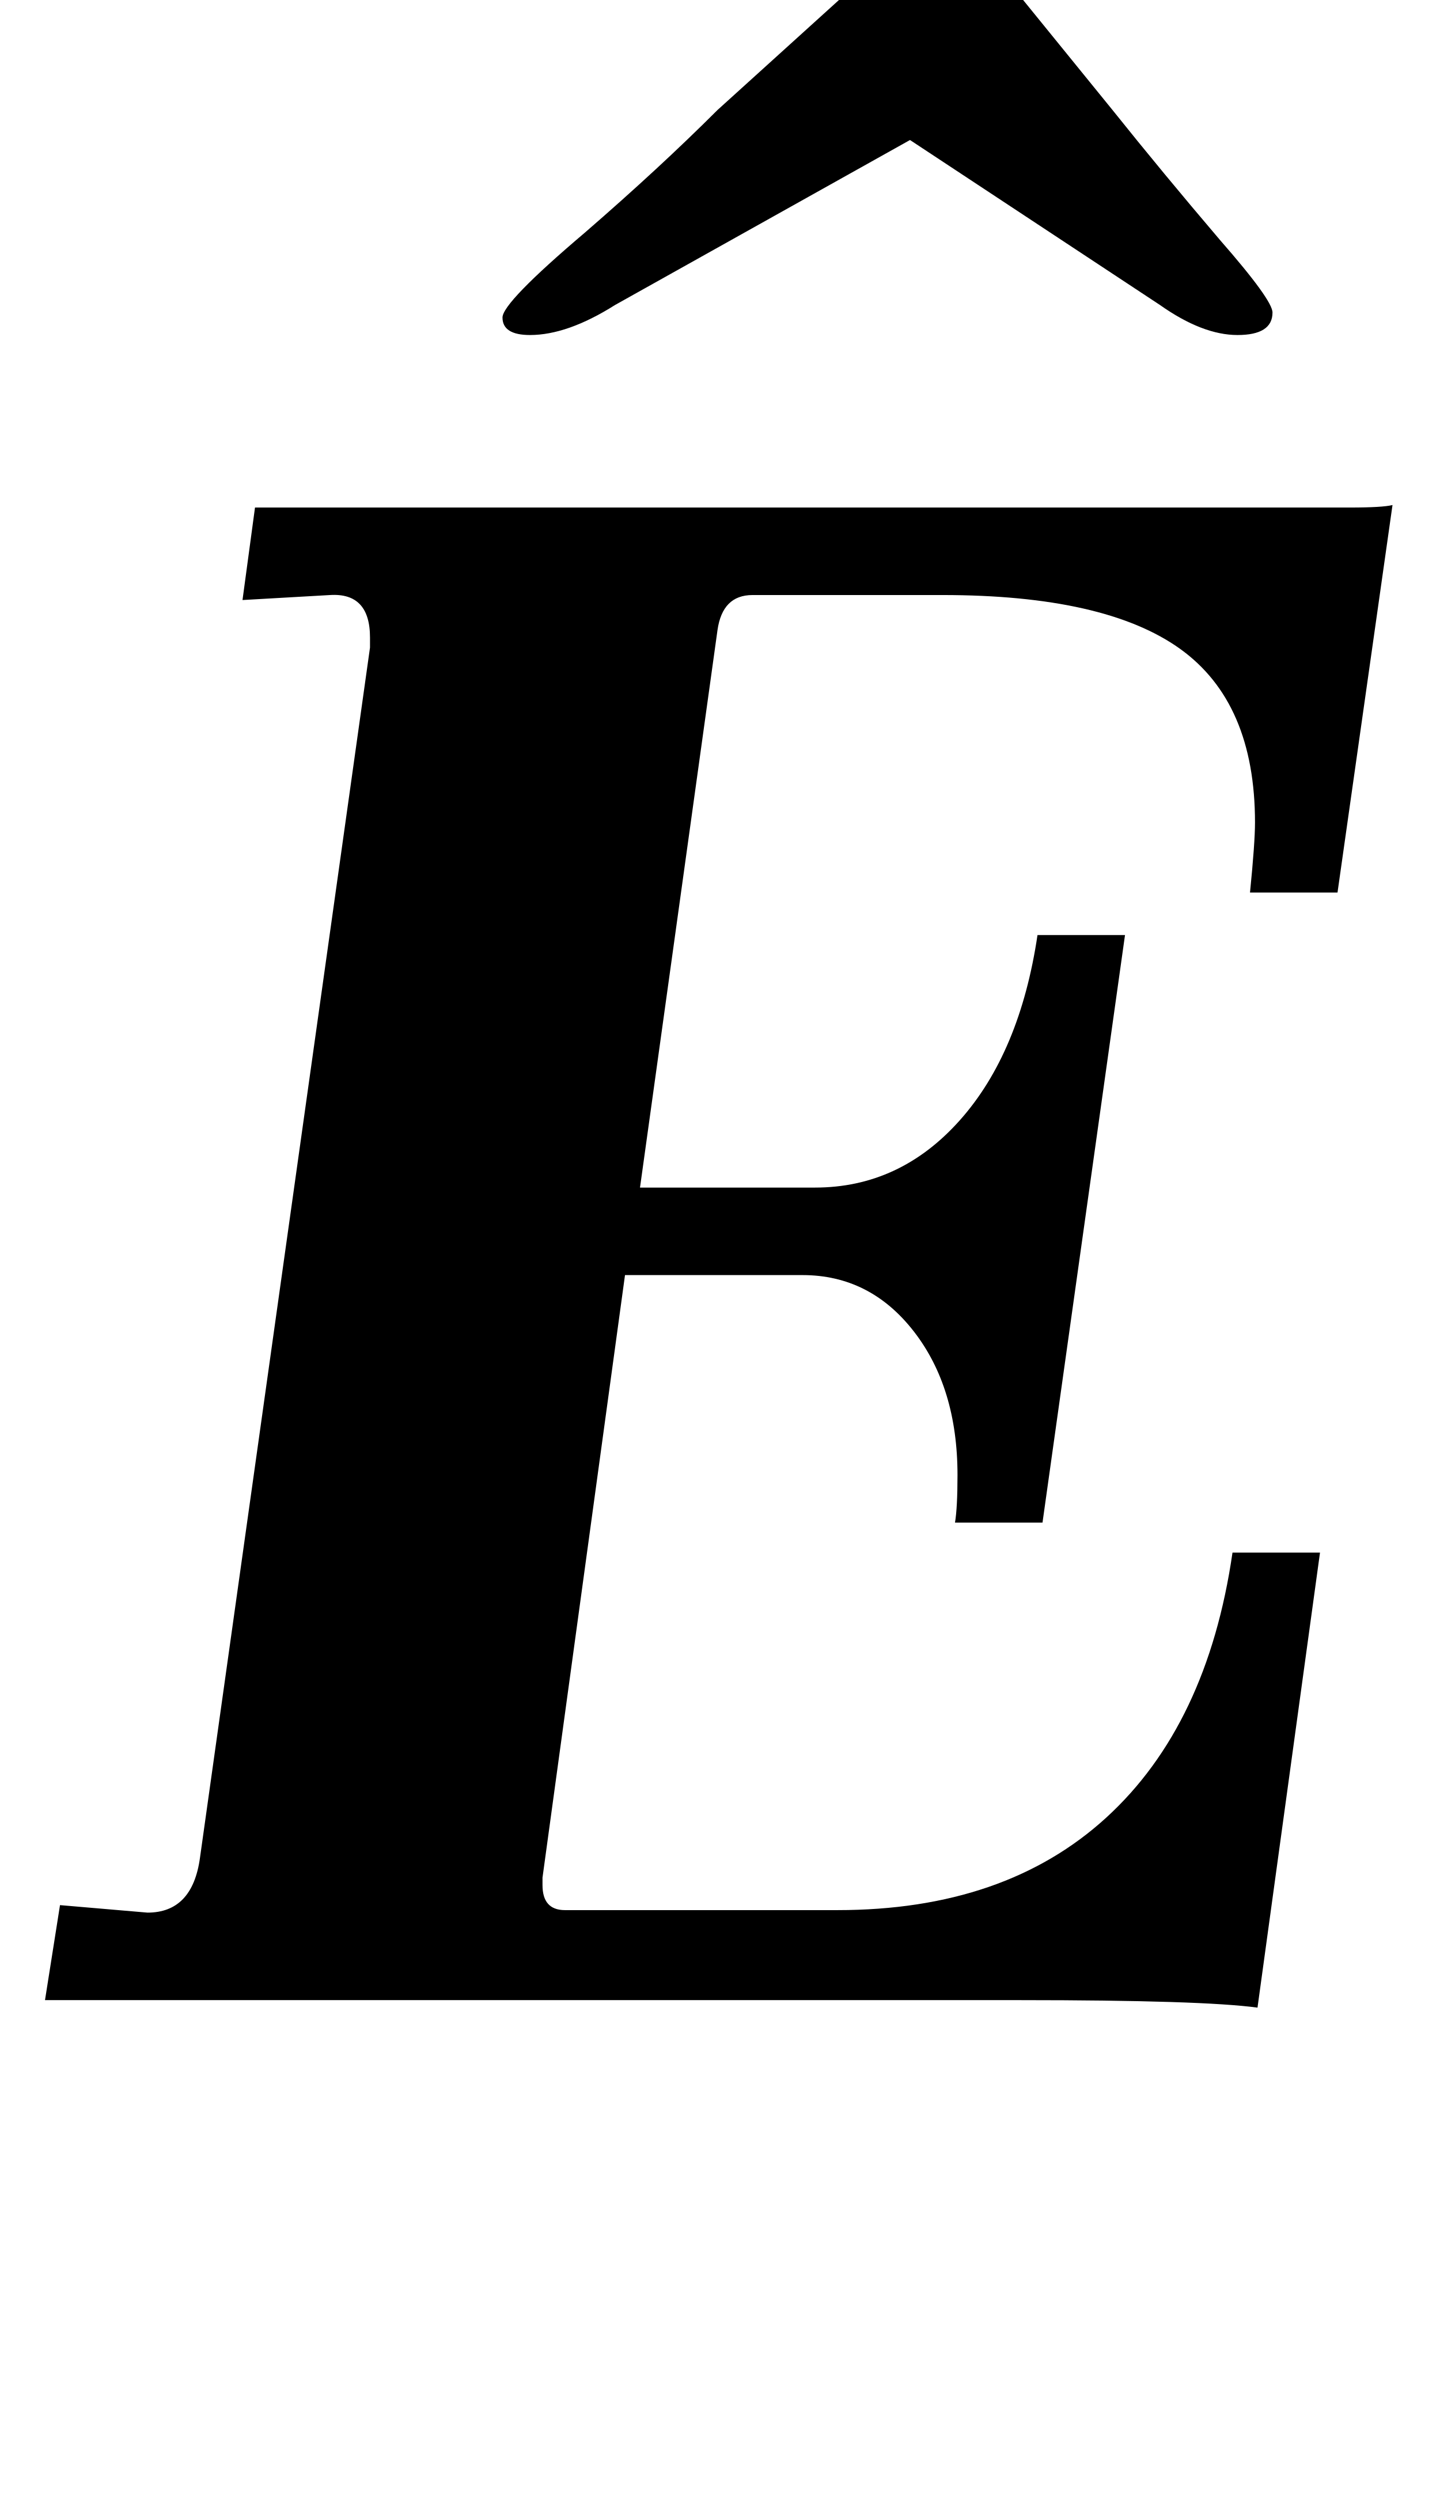 <?xml version="1.0" standalone="no"?>
<!DOCTYPE svg PUBLIC "-//W3C//DTD SVG 1.1//EN" "http://www.w3.org/Graphics/SVG/1.1/DTD/svg11.dtd" >
<svg xmlns="http://www.w3.org/2000/svg" xmlns:xlink="http://www.w3.org/1999/xlink" version="1.1" viewBox="-10 0 576 1000">
  <g transform="matrix(1 0 0 -1 0 800)">
   <path fill="currentColor"
d="M398 0h-390l6 38l35 -3q18 0 21 22l68 484v4q0 18 -16 17l-35 -2l5 37h438q13 0 17 1l-22 -155h-35q2 20 2 28q0 48 -30 69.5t-95 21.5h-76q-12 0 -14 -14l-31 -223h70q34 0 58 27t31 74h35l-33 -235h-35q1 6 1 19q0 35 -17.5 57.5t-44.5 22.5h-71l-33 -241v-3
q0 -10 9 -10h109q67 0 107.5 37t50.5 106h35l-25 -182q-22 3 -95 3zM191 673q0 6 33 34q30 26 53 49l53 48q20 18 36 18t30 -18l39 -48q20 -25 43 -52q21 -24 21 -29q0 -9 -14 -9t-31 12l-100 66l-118 -66q-19 -12 -34 -12q-11 0 -11 7zM365 881q-56 18 -68 18
q-14 0 -25 -10.5t-13 -28.5h-28q6 45 26 72t52 27q17 0 86 -21q57 -18 69 -18q14 0 25 10.5t13 27.5h28q-6 -45 -26 -72t-52 -27q-17 0 -87 22z" />
  </g>

</svg>
